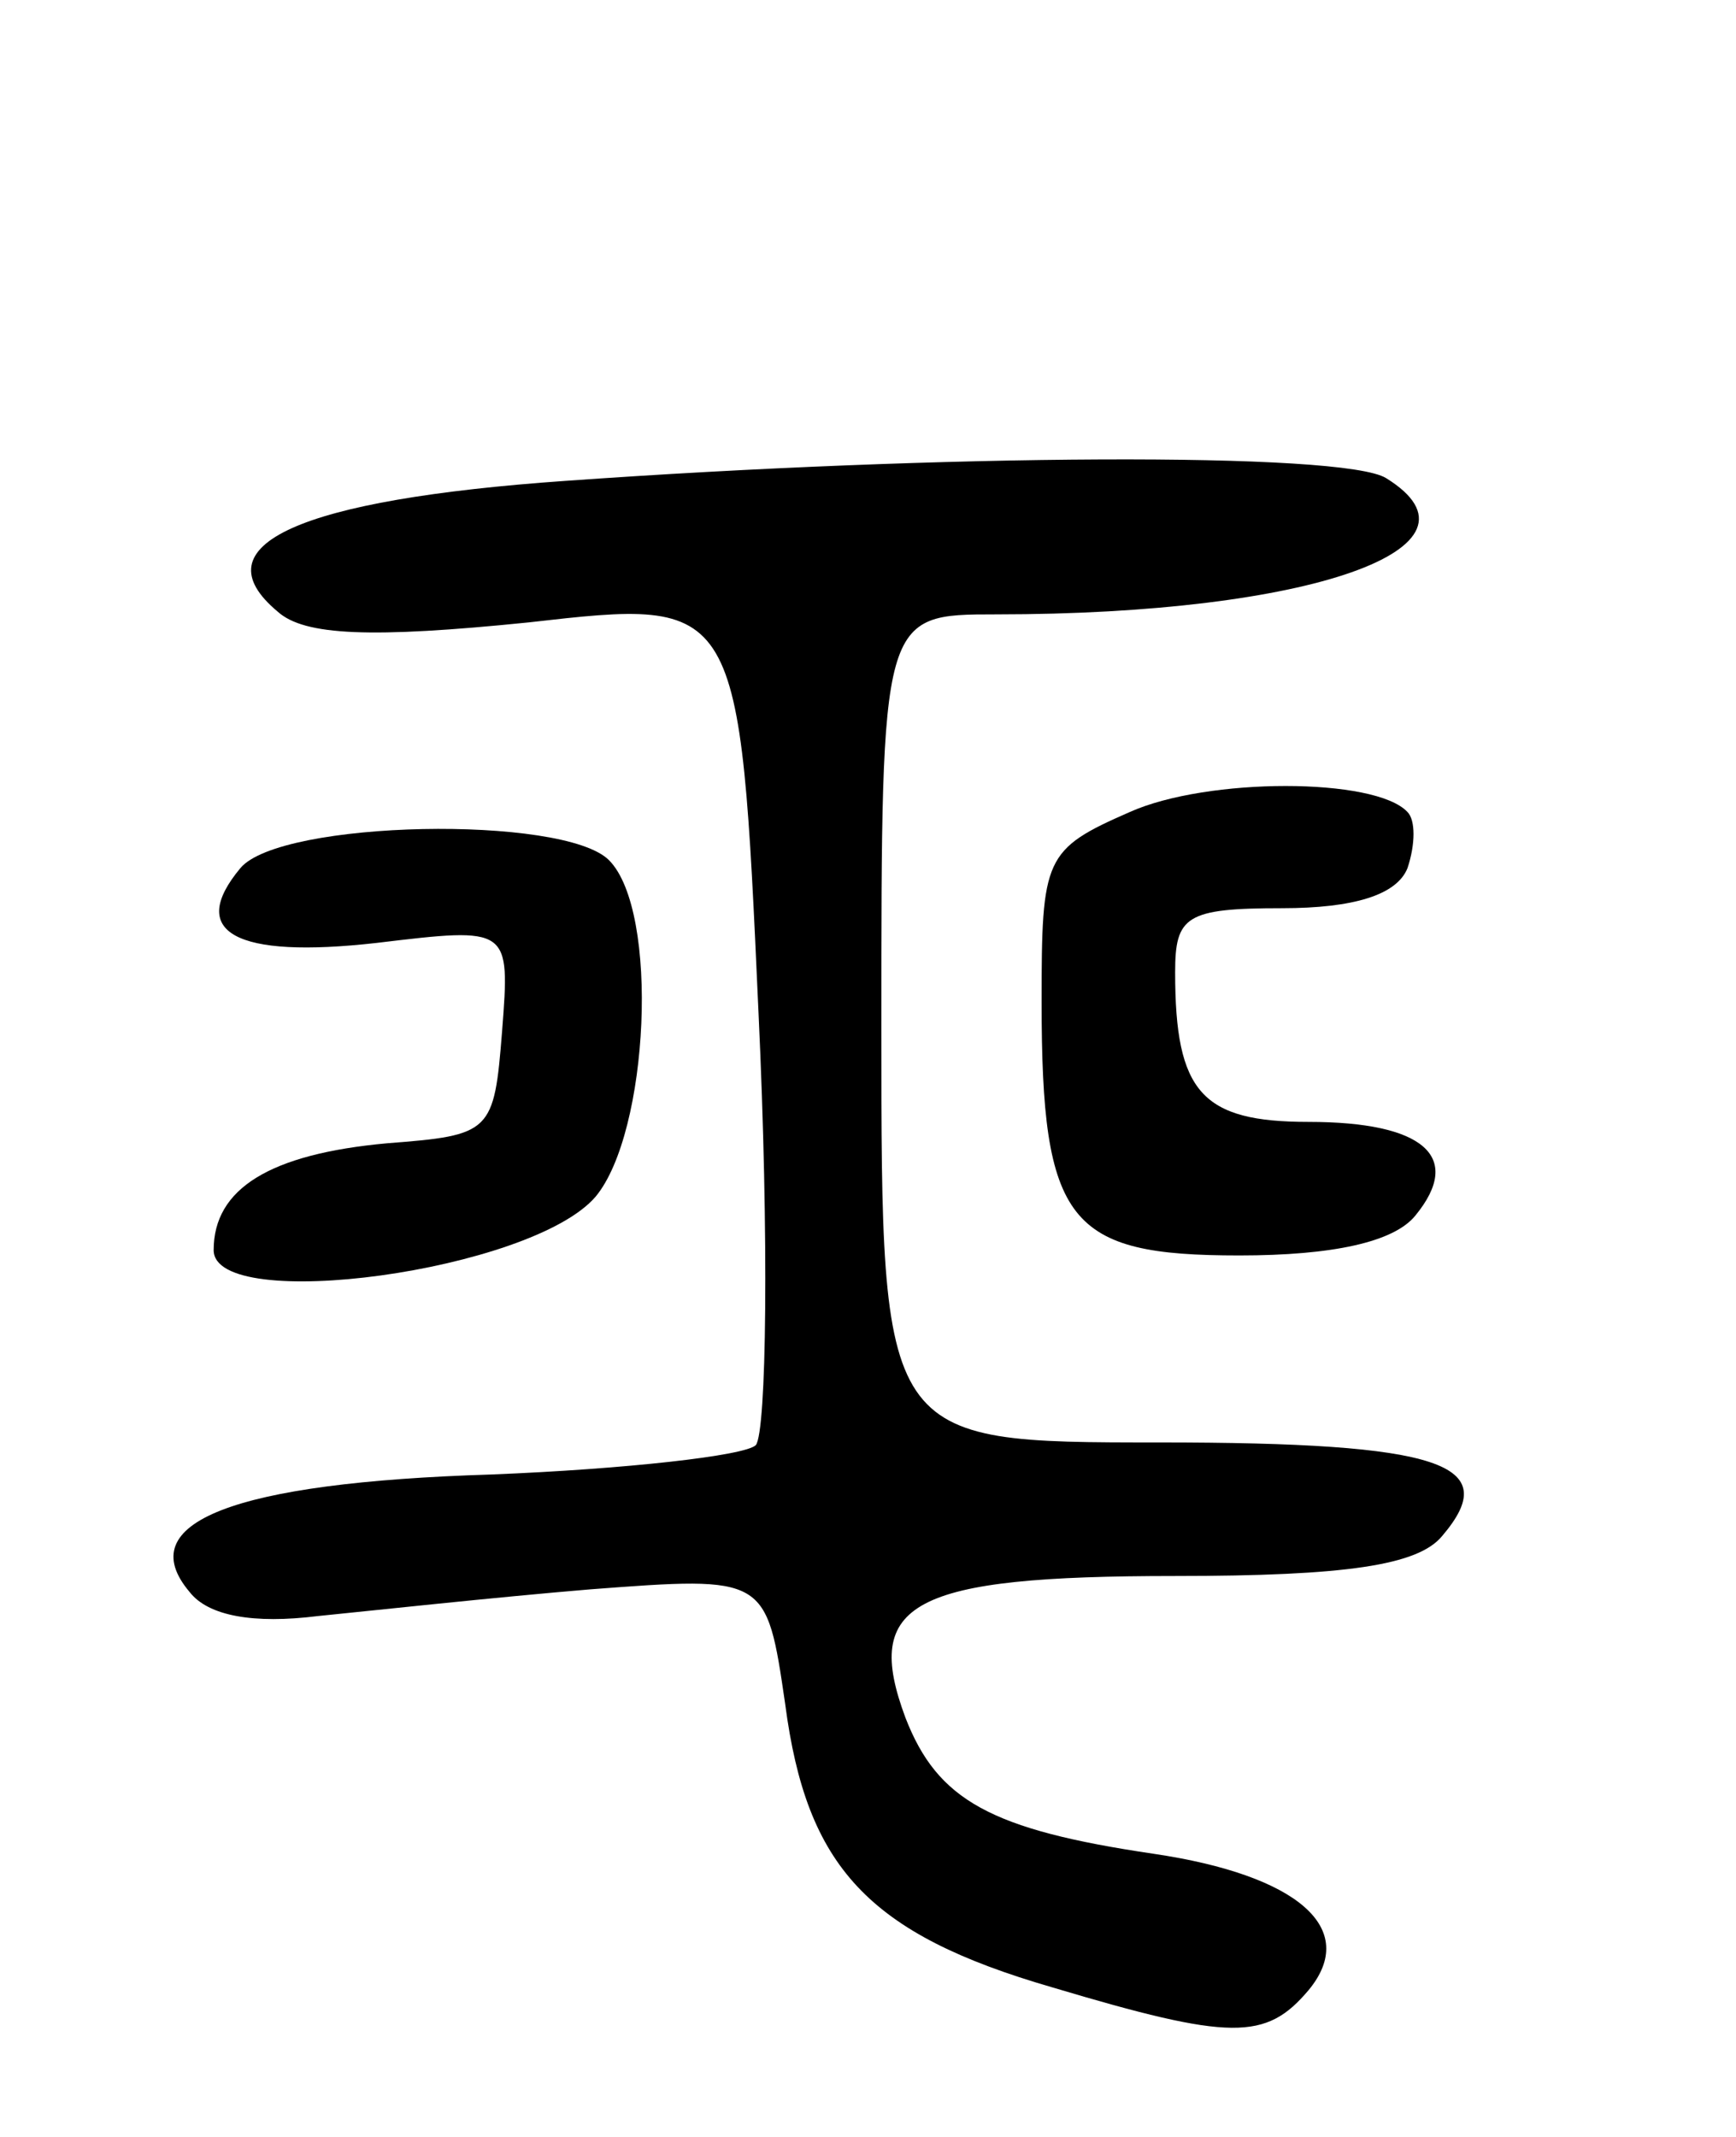 <svg version="1.0" xmlns="http://www.w3.org/2000/svg"
 width="65pt" height="80pt" viewBox="0 0 65 80"
 preserveAspectRatio="xMidYMid meet">
<g transform="translate(0,80) scale(0.1,-0.1)"
fill="#000000" stroke="none">
<path d="M212 620 c-100 -7 -138 -24 -108 -49 10 -9 35 -10 94 -4 79 9 79 9
86 -146 4 -85 3 -157 -1 -162 -4 -4 -49 -9 -99 -11 -97 -3 -135 -18 -113 -44
7 -9 24 -12 48 -9 20 2 66 7 102 10 66 5 66 5 73 -43 8 -61 31 -86 100 -106
67 -20 80 -20 96 -1 19 23 -4 43 -58 51 -61 9 -81 20 -93 51 -16 43 2 53 101
53 64 0 91 4 100 15 23 27 0 35 -106 35 -104 0 -104 0 -104 155 0 155 0 155
43 155 118 0 188 25 146 51 -16 10 -167 9 -307 -1z"/>
<path d="M423 496 c-32 -14 -33 -17 -33 -71 0 -83 10 -95 74 -95 35 0 58 5 66
15 18 22 3 35 -40 35 -40 0 -50 11 -50 56 0 21 4 24 40 24 27 0 43 5 47 15 3
9 3 18 0 21 -12 13 -75 13 -104 0z"/>
<path d="M90 475 c-20 -24 -2 -34 51 -28 50 6 50 6 47 -33 -3 -38 -4 -39 -43
-42 -44 -4 -65 -17 -65 -40 0 -24 119 -8 143 20 20 24 24 107 5 126 -17 17
-123 15 -138 -3z"/>
</g>
</svg>
